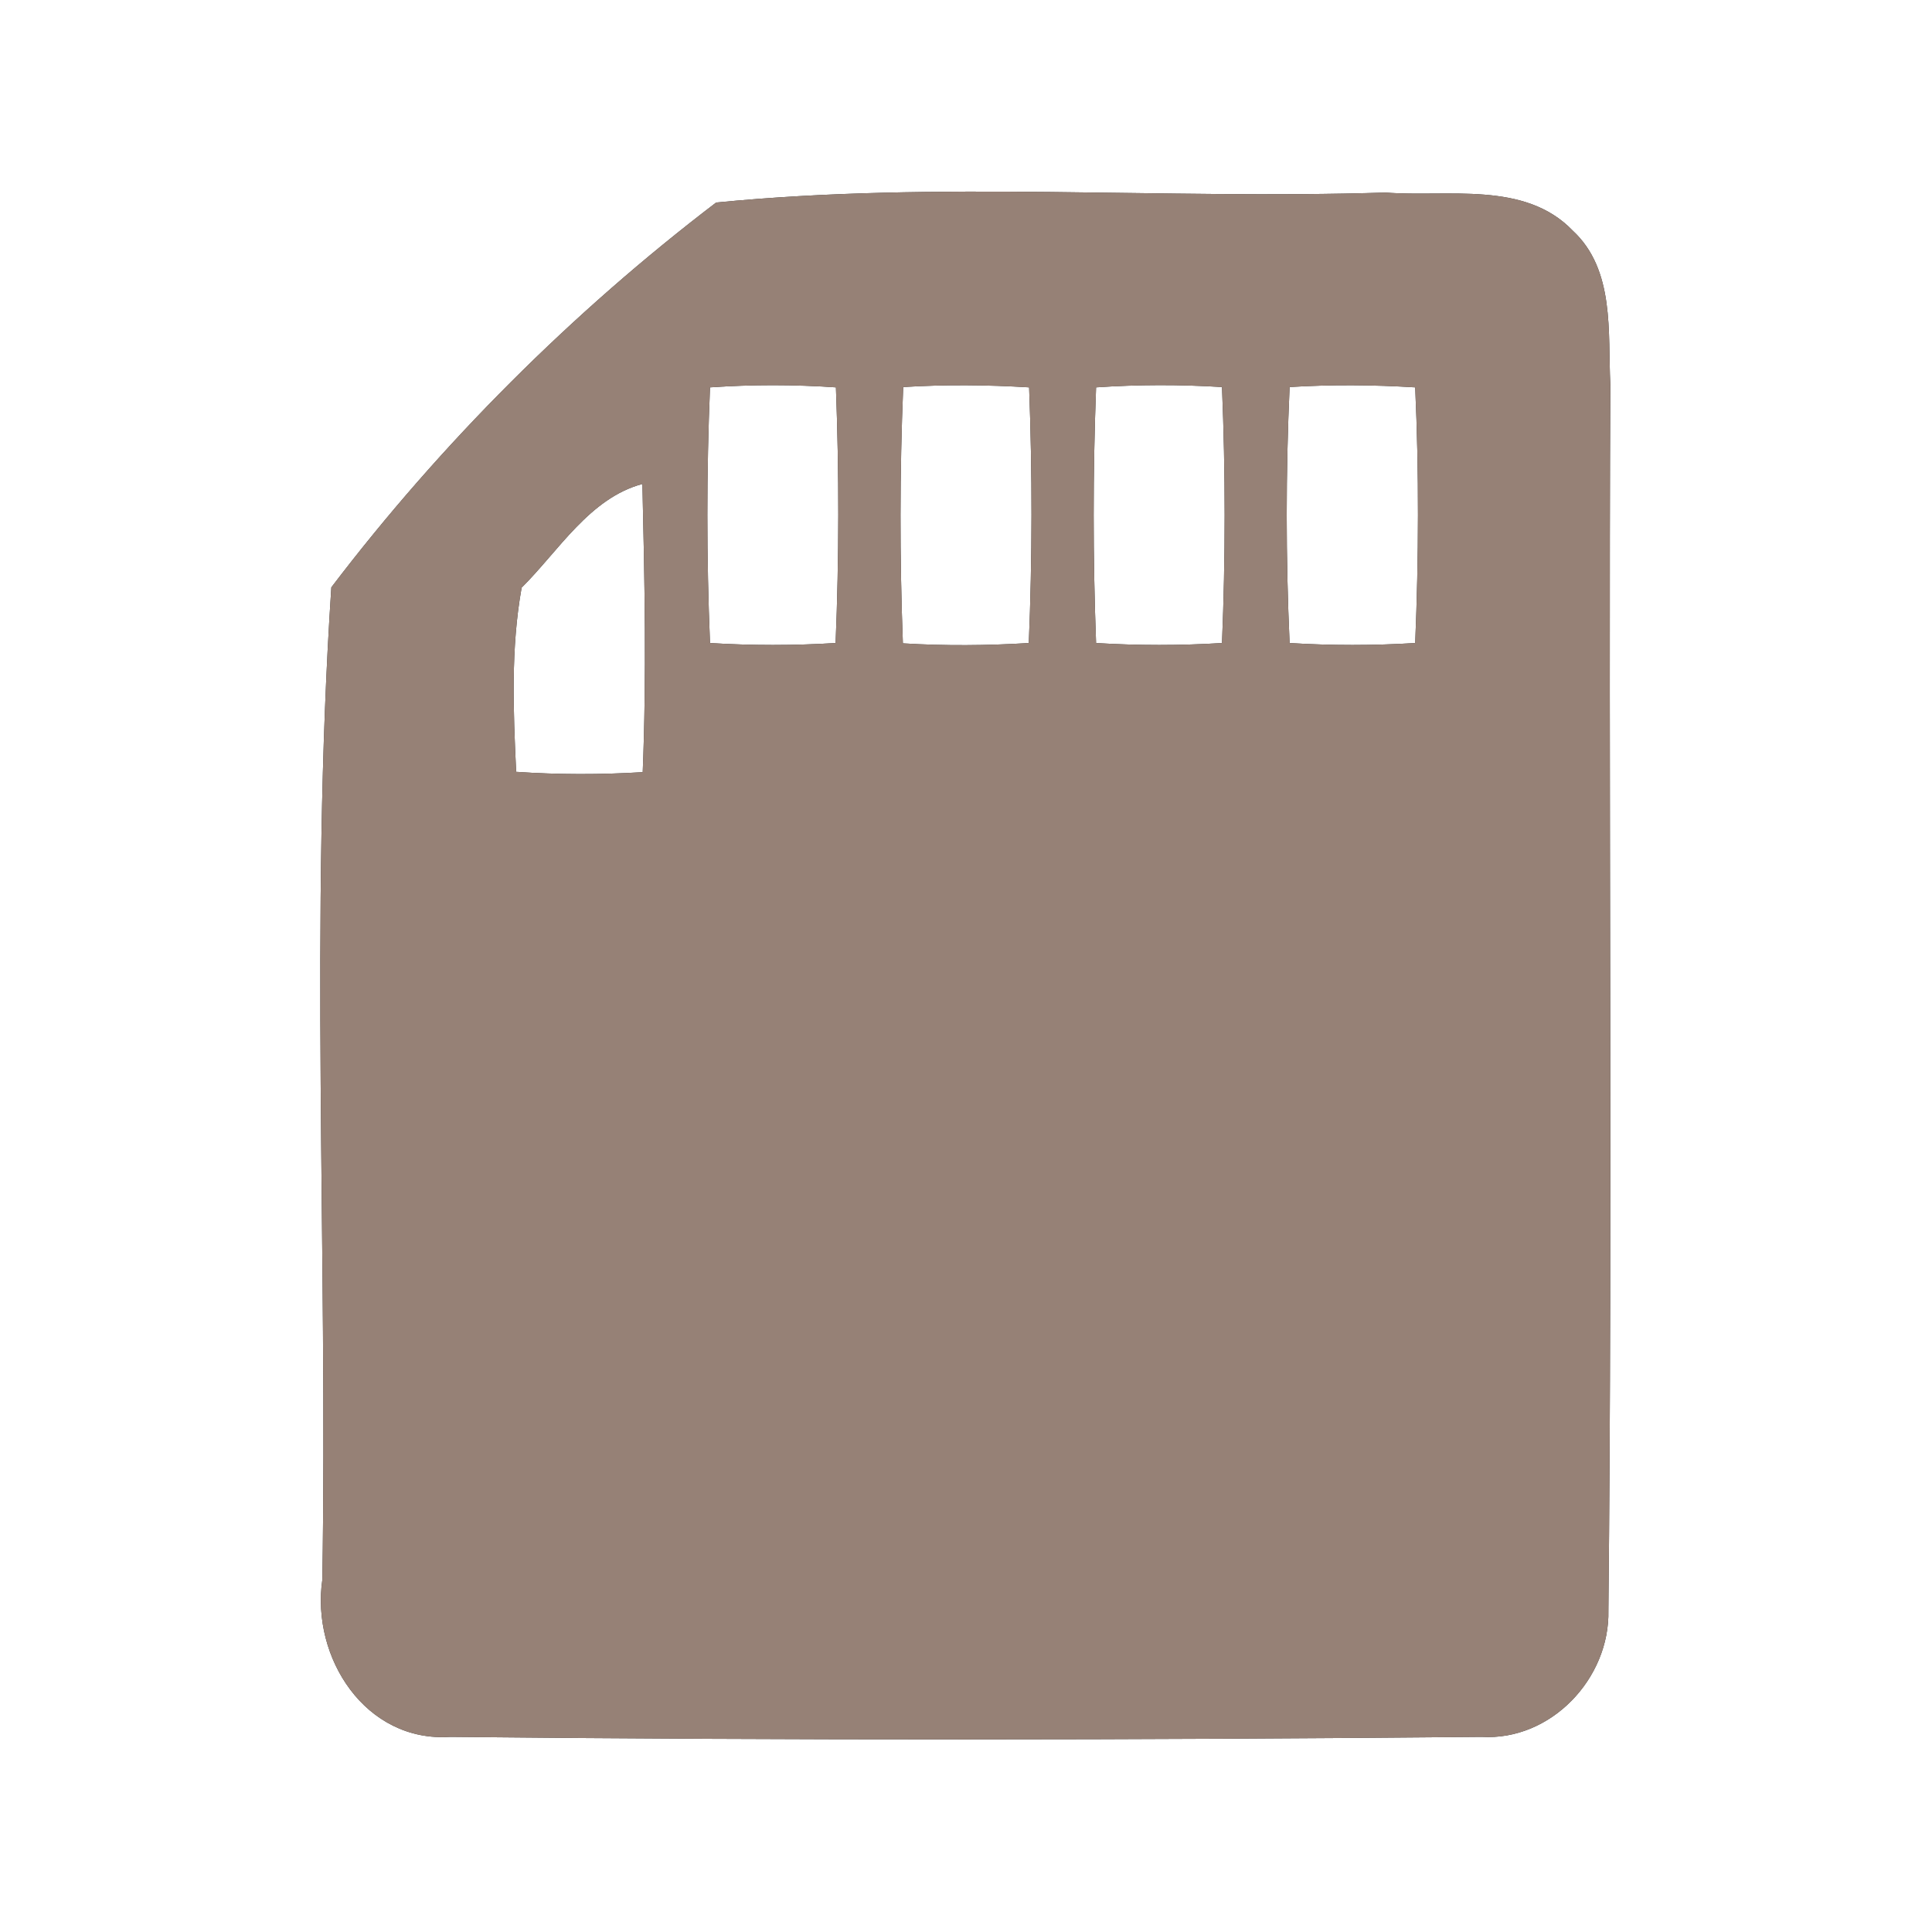 <?xml version="1.0" encoding="UTF-8" ?>
<!DOCTYPE svg PUBLIC "-//W3C//DTD SVG 1.1//EN" "http://www.w3.org/Graphics/SVG/1.1/DTD/svg11.dtd">
<svg width="60pt" height="60pt" viewBox="0 0 60 60" version="1.1" xmlns="http://www.w3.org/2000/svg">
<rect x="0" y="0" width="60" height="60" fill="#333333" stroke="none"/>
<g id="#ffffffff">
<path fill="#ffffff" opacity="1.00" d=" M 0.00 0.00 L 60.00 0.00 L 60.00 60.00 L 0.00 60.00 L 0.00 0.00 M 22.24 6.29 C 17.78 9.69 13.69 13.77 10.29 18.24 C 9.61 28.47 10.18 38.79 10.01 49.06 C 9.66 51.48 11.35 54.12 13.99 53.94 C 24.66 54.05 35.34 54.04 46.01 53.94 C 48.16 54.07 50.00 52.13 49.95 50.01 C 50.08 37.33 49.95 24.63 50.01 11.94 C 49.93 10.32 50.16 8.38 48.84 7.16 C 47.35 5.61 44.96 6.13 43.03 5.98 C 36.11 6.20 29.13 5.61 22.24 6.29 Z" />
<path fill="#ffffff" opacity="1.00" d=" M 22.05 12.03 C 23.35 11.94 24.65 11.94 25.96 12.03 C 26.06 14.67 26.06 17.32 25.95 19.97 C 24.65 20.05 23.35 20.05 22.05 19.97 C 21.94 17.32 21.94 14.67 22.05 12.03 Z" />
<path fill="#ffffff" opacity="1.00" d=" M 28.05 12.02 C 29.35 11.94 30.65 11.95 31.96 12.03 C 32.06 14.67 32.06 17.33 31.95 19.97 C 30.65 20.05 29.35 20.06 28.04 19.98 C 27.94 17.33 27.94 14.67 28.05 12.02 Z" />
<path fill="#ffffff" opacity="1.00" d=" M 34.04 12.03 C 35.35 11.94 36.65 11.94 37.95 12.02 C 38.06 14.67 38.06 17.33 37.95 19.97 C 36.65 20.05 35.35 20.05 34.04 19.97 C 33.94 17.33 33.94 14.68 34.04 12.03 Z" />
<path fill="#ffffff" opacity="1.00" d=" M 40.05 12.02 C 41.35 11.94 42.65 11.95 43.95 12.03 C 44.07 14.67 44.06 17.32 43.95 19.97 C 42.65 20.05 41.35 20.05 40.05 19.97 C 39.93 17.33 39.93 14.67 40.05 12.02 Z" />
<path fill="#ffffff" opacity="1.00" d=" M 16.20 18.25 C 17.35 17.11 18.31 15.47 19.95 15.03 C 20.02 18.01 20.08 21.00 19.96 23.98 C 18.65 24.06 17.34 24.06 16.03 23.97 C 15.94 22.07 15.86 20.14 16.20 18.25 Z" />
</g>
<g id="#000000ff">
<path fill="#968176" opacity="1.00" d=" M 22.24 6.29 C 29.13 5.61 36.11 6.20 43.03 5.98 C 44.96 6.13 47.35 5.61 48.84 7.16 C 50.16 8.38 49.93 10.32 50.01 11.94 C 49.95 24.63 50.08 37.33 49.95 50.01 C 50.00 52.13 48.16 54.07 46.01 53.94 C 35.34 54.04 24.66 54.05 13.99 53.94 C 11.35 54.12 9.66 51.48 10.01 49.06 C 10.18 38.79 9.61 28.47 10.29 18.24 C 13.69 13.77 17.78 9.69 22.24 6.29 M 22.05 12.03 C 21.94 14.67 21.94 17.32 22.05 19.97 C 23.35 20.05 24.65 20.05 25.95 19.97 C 26.06 17.32 26.06 14.67 25.96 12.03 C 24.65 11.94 23.35 11.94 22.05 12.03 M 28.05 12.02 C 27.94 14.67 27.94 17.33 28.04 19.98 C 29.35 20.06 30.65 20.05 31.95 19.97 C 32.06 17.33 32.06 14.67 31.96 12.03 C 30.65 11.95 29.35 11.94 28.05 12.02 M 34.04 12.03 C 33.94 14.68 33.94 17.33 34.04 19.97 C 35.35 20.05 36.65 20.05 37.95 19.97 C 38.06 17.33 38.06 14.67 37.95 12.02 C 36.65 11.94 35.35 11.94 34.04 12.03 M 40.05 12.02 C 39.93 14.67 39.93 17.33 40.05 19.97 C 41.35 20.05 42.65 20.05 43.95 19.97 C 44.06 17.32 44.07 14.67 43.95 12.03 C 42.65 11.95 41.35 11.94 40.05 12.02 M 16.20 18.25 C 15.86 20.14 15.94 22.07 16.03 23.97 C 17.34 24.06 18.65 24.06 19.96 23.98 C 20.08 21.00 20.02 18.01 19.95 15.03 C 18.31 15.47 17.35 17.11 16.20 18.25 Z" />
</g>
</svg>
